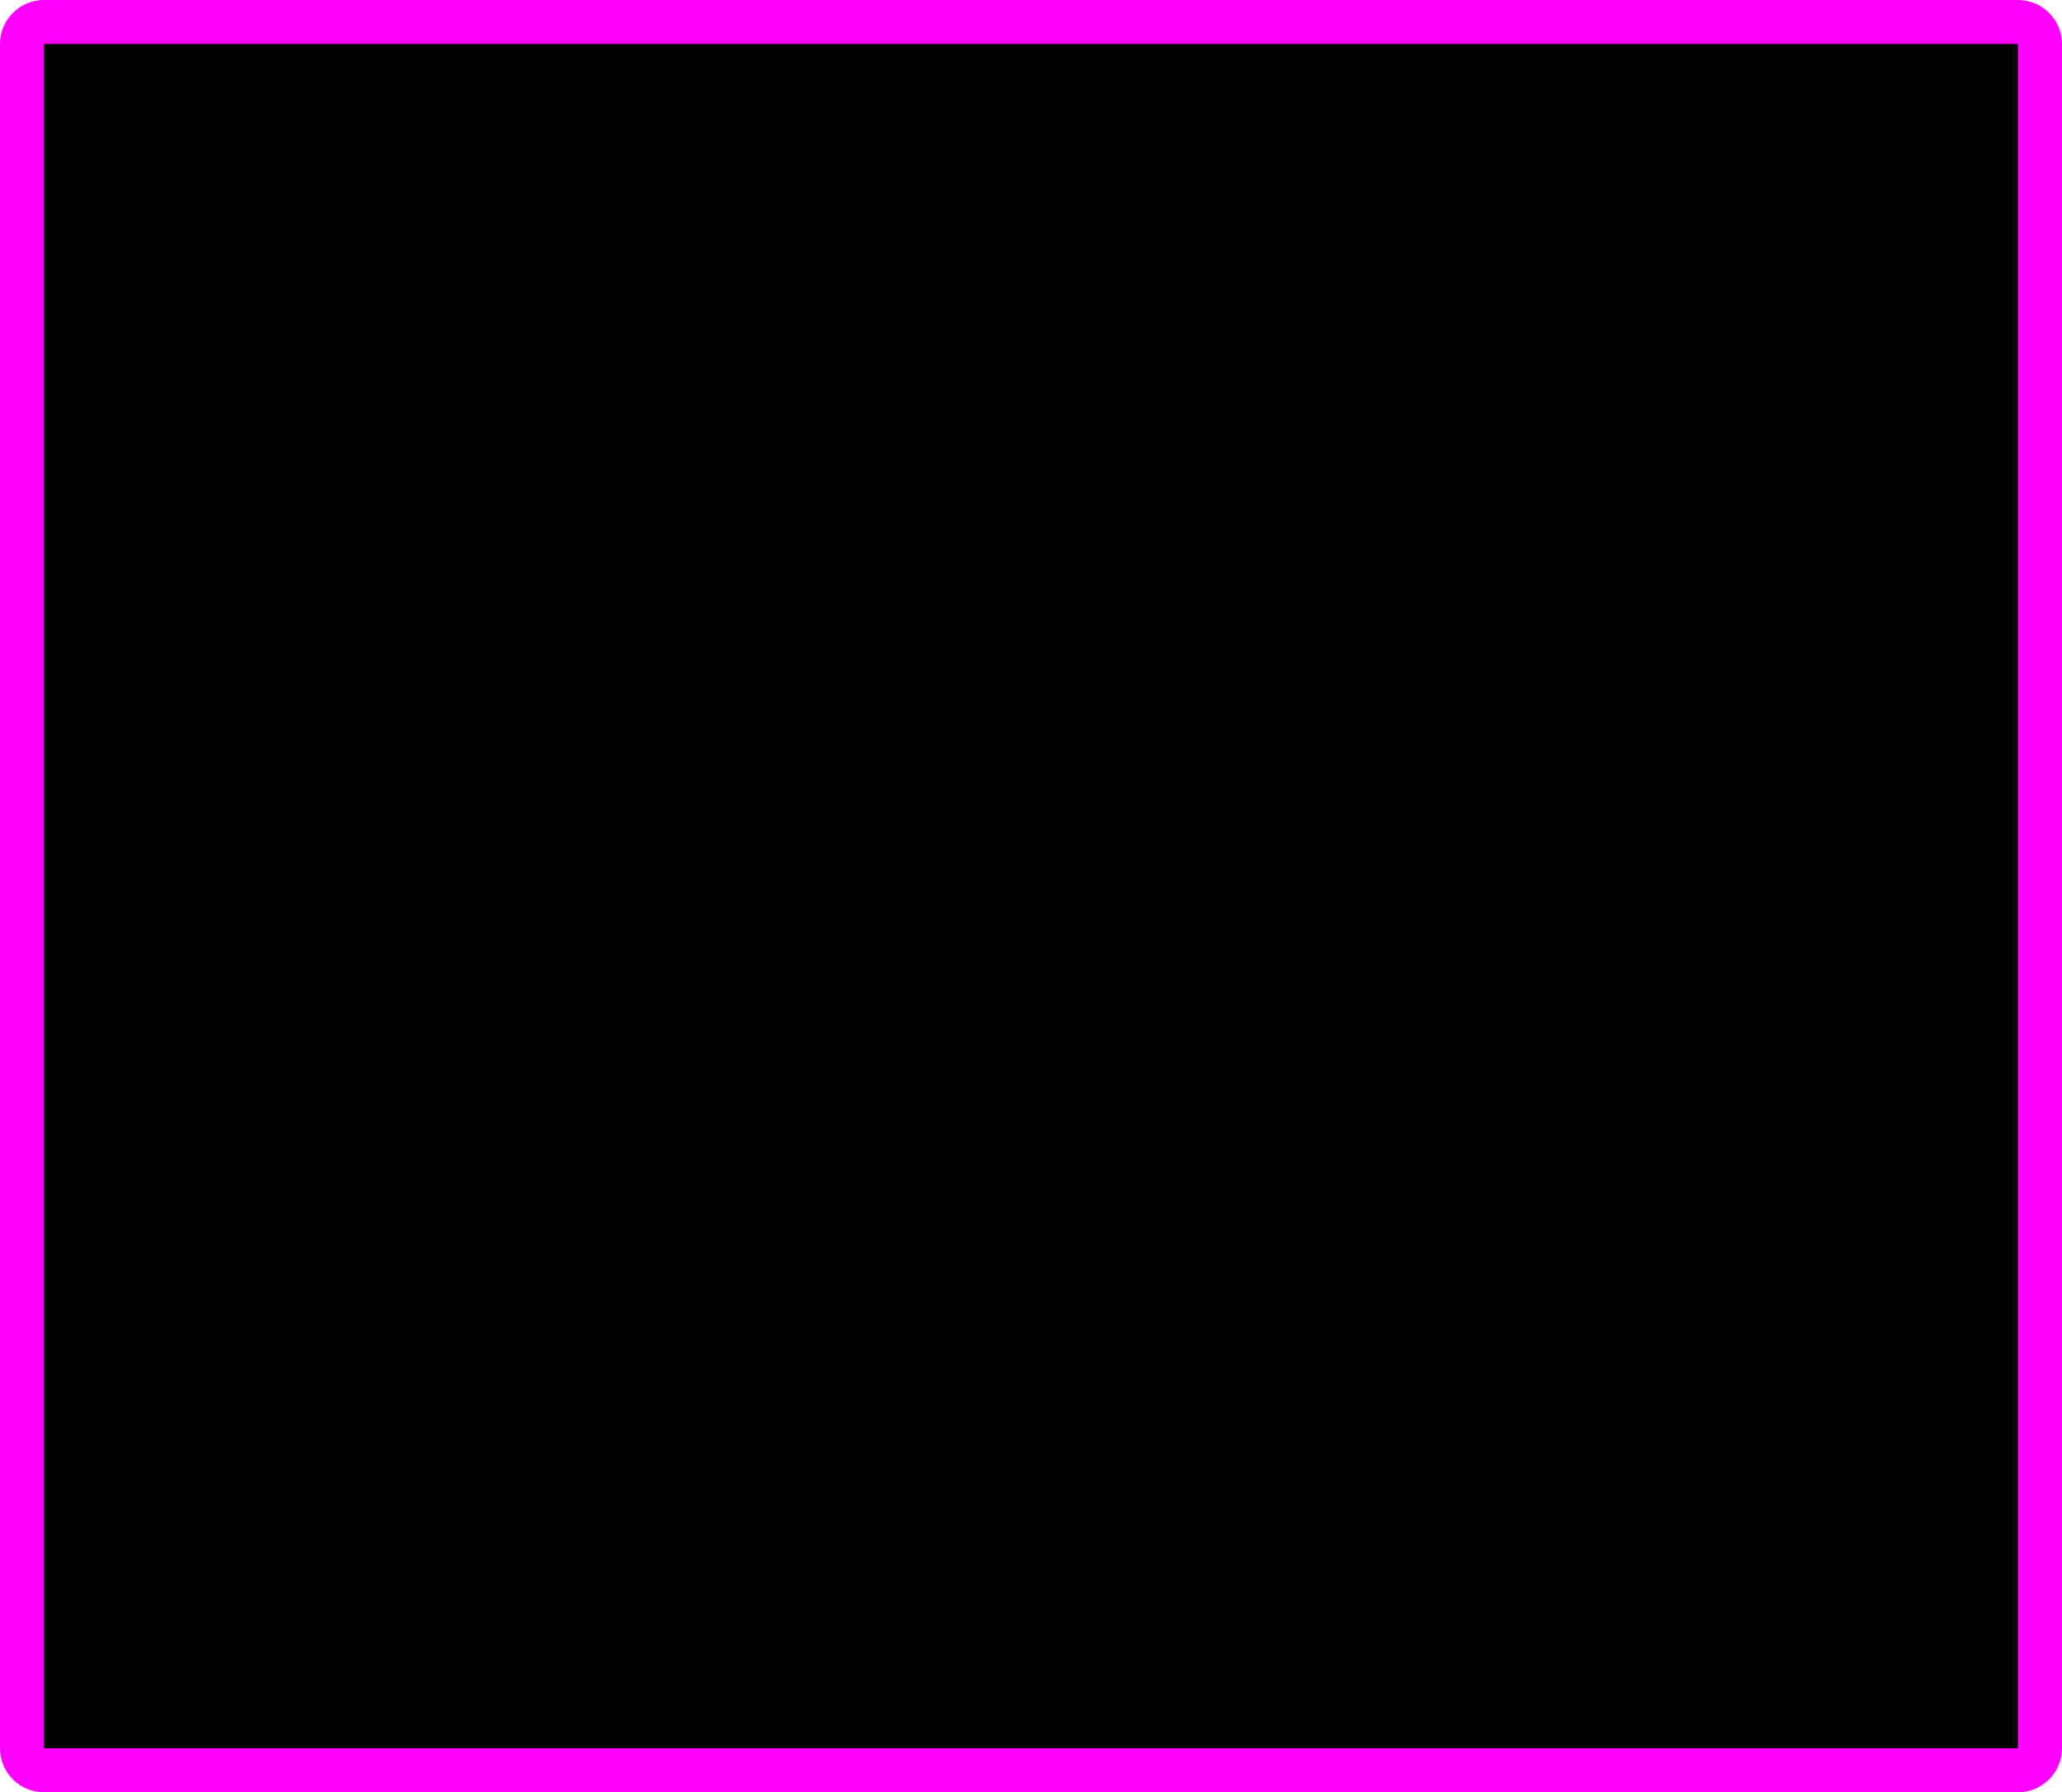 <?xml version="1.0" encoding="iso-8859-1"?>
<!-- Generator: Adobe Illustrator 18.0.0, SVG Export Plug-In . SVG Version: 6.00 Build 0)  -->
<!DOCTYPE svg PUBLIC "-//W3C//DTD SVG 1.1//EN" "http://www.w3.org/Graphics/SVG/1.1/DTD/svg11.dtd">
<svg version="1.1" xmlns="http://www.w3.org/2000/svg" xmlns:xlink="http://www.w3.org/1999/xlink" x="0px" y="0px"
	 viewBox="0 0 93.75 81.5" style="enable-background:new 0 0 93.75 81.5;" xml:space="preserve">
<g id="BATT_x5F_Invalid">
	<path style="stroke:#FF00FF;stroke-width:2;" d="M92.75,79.5c0,0.553-0.447,1-1,1H2c-0.553,0-1-0.447-1-1V2c0-0.553,0.447-1,1-1
		h89.75c0.553,0,1,0.447,1,1V79.5z"/>
</g>
<g id="Layer_1">
</g>
</svg>
